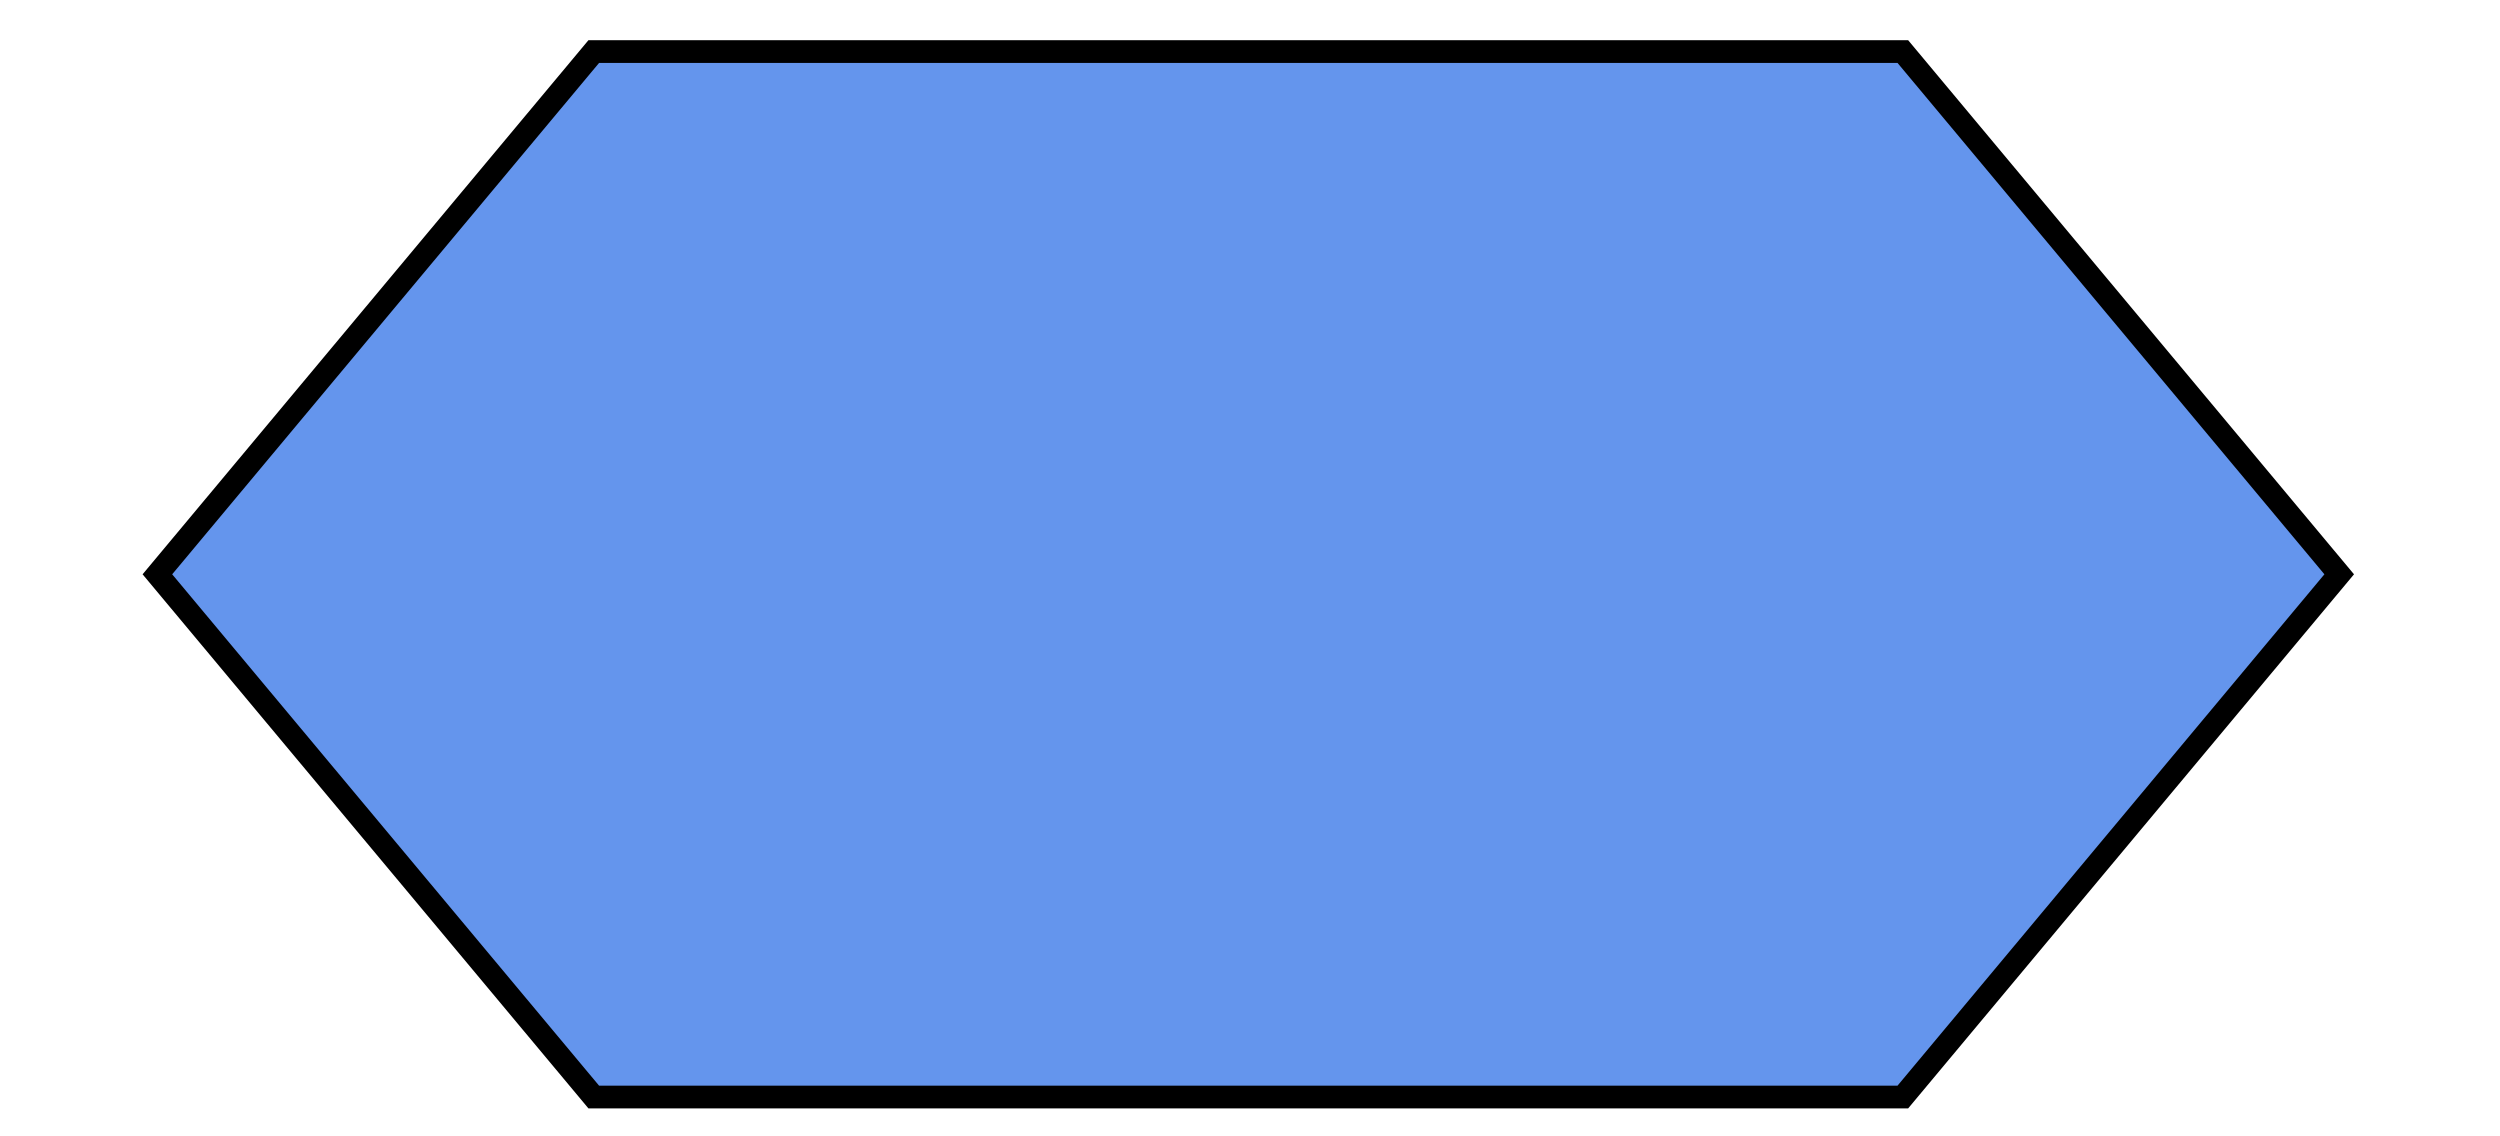<svg width="110" height="50" xmlns="http://www.w3.org/2000/svg">

 <g>
  <title>Layer 1</title>
  <path stroke="#000" id="svg_34" d="m6.925,25.269l19.2,-23l57.6,0l19.2,23l-19.2,23l-57.6,0l-19.2,-23z" fill="#6495ED"/>
 </g>
</svg>